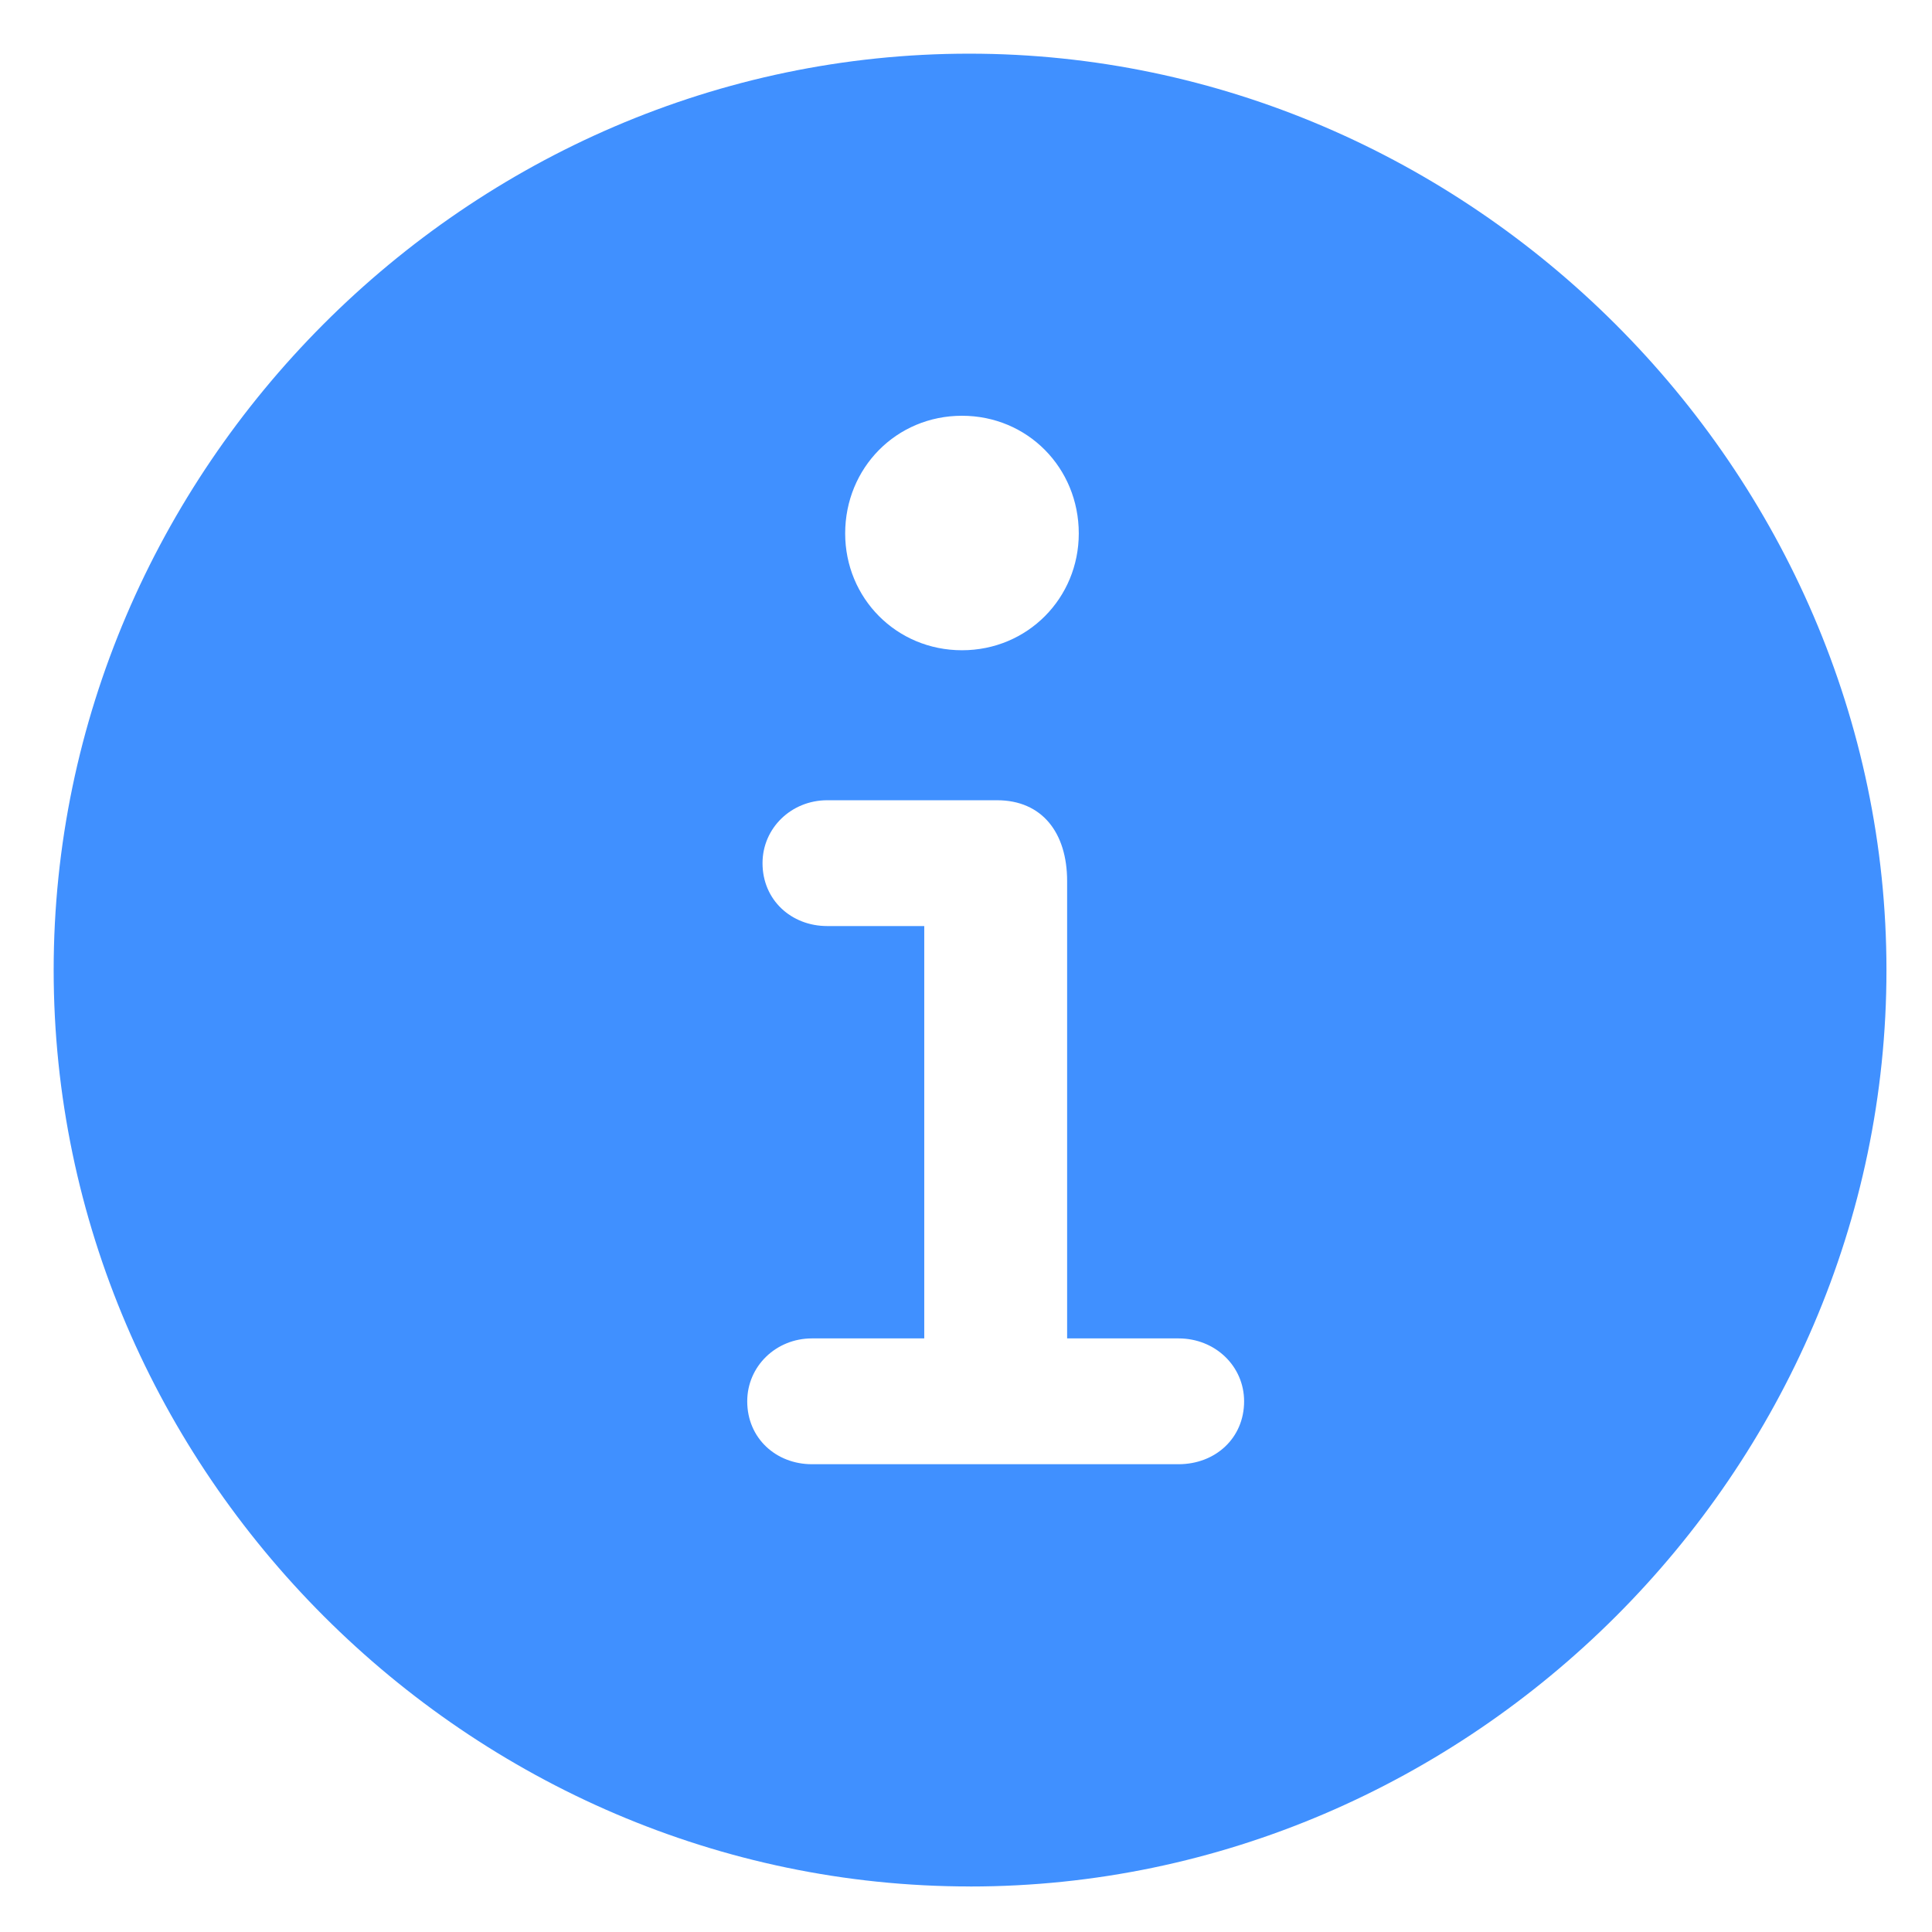 <?xml version="1.0" encoding="UTF-8" standalone="no"?>
<svg
   xmlns:dc="http://purl.org/dc/elements/1.1/"
   xmlns:cc="http://creativecommons.org/ns#"
   xmlns:rdf="http://www.w3.org/1999/02/22-rdf-syntax-ns#"
   xmlns:svg="http://www.w3.org/2000/svg"
   xmlns="http://www.w3.org/2000/svg"
   xmlns:sodipodi="http://sodipodi.sourceforge.net/DTD/sodipodi-0.dtd"
   xmlns:inkscape="http://www.inkscape.org/namespaces/inkscape"
   fill="#000000"
   width="720"
   height="720"
   viewBox="0 0 50.4 50.4"
   version="1.1"
   id="svg4"
   sodipodi:docname="info.svg"
   inkscape:version="1.0.2-2 (e86c870879, 2021-01-15)">
  <defs
     id="defs8" />
  <sodipodi:namedview
     pagecolor="#ffffff"
     bordercolor="#666666"
     borderopacity="1"
     objecttolerance="10"
     gridtolerance="10"
     guidetolerance="10"
     inkscape:pageopacity="0"
     inkscape:pageshadow="2"
     inkscape:window-width="1920"
     inkscape:window-height="1017"
     id="namedview6"
     showgrid="false"
     inkscape:zoom="0.53125"
     inkscape:cx="223.044"
     inkscape:cy="363.89636"
     inkscape:window-x="1912"
     inkscape:window-y="-8"
     inkscape:window-maximized="1"
     inkscape:current-layer="svg4"
     inkscape:document-rotation="0" />
  <path
     d="m 25.306,49.213 c 13.055,0 23.906,-10.828 23.906,-23.906 C 49.213,12.252 38.337,1.4 25.283,1.4 12.205,1.4 1.4,12.252 1.4,25.306 c 0,13.078 10.828,23.906 23.906,23.906 z m -0.211,-32.25 c -1.711,0 -3.047,-1.359 -3.047,-3.047 0,-1.711 1.336,-3.07 3.047,-3.07 1.711,0 3.047,1.359 3.047,3.07 0,1.687 -1.336,3.047 -3.047,3.047 z m -3.914,21.234 c -0.938,0 -1.688,-0.68 -1.688,-1.641 0,-0.914 0.75,-1.641 1.688,-1.641 h 2.93 V 24.158 h -2.531 c -0.938,0 -1.688,-0.68 -1.688,-1.641 0,-0.914 0.75,-1.641 1.688,-1.641 h 4.43 c 1.172,0 1.828,0.844 1.828,2.109 v 11.93 h 2.906 c 0.961,0 1.711,0.727 1.711,1.641 0,0.961 -0.75,1.641 -1.711,1.641 z"
     id="path2"
     style="fill:#4090ff;fill-opacity:1" />
</svg>
